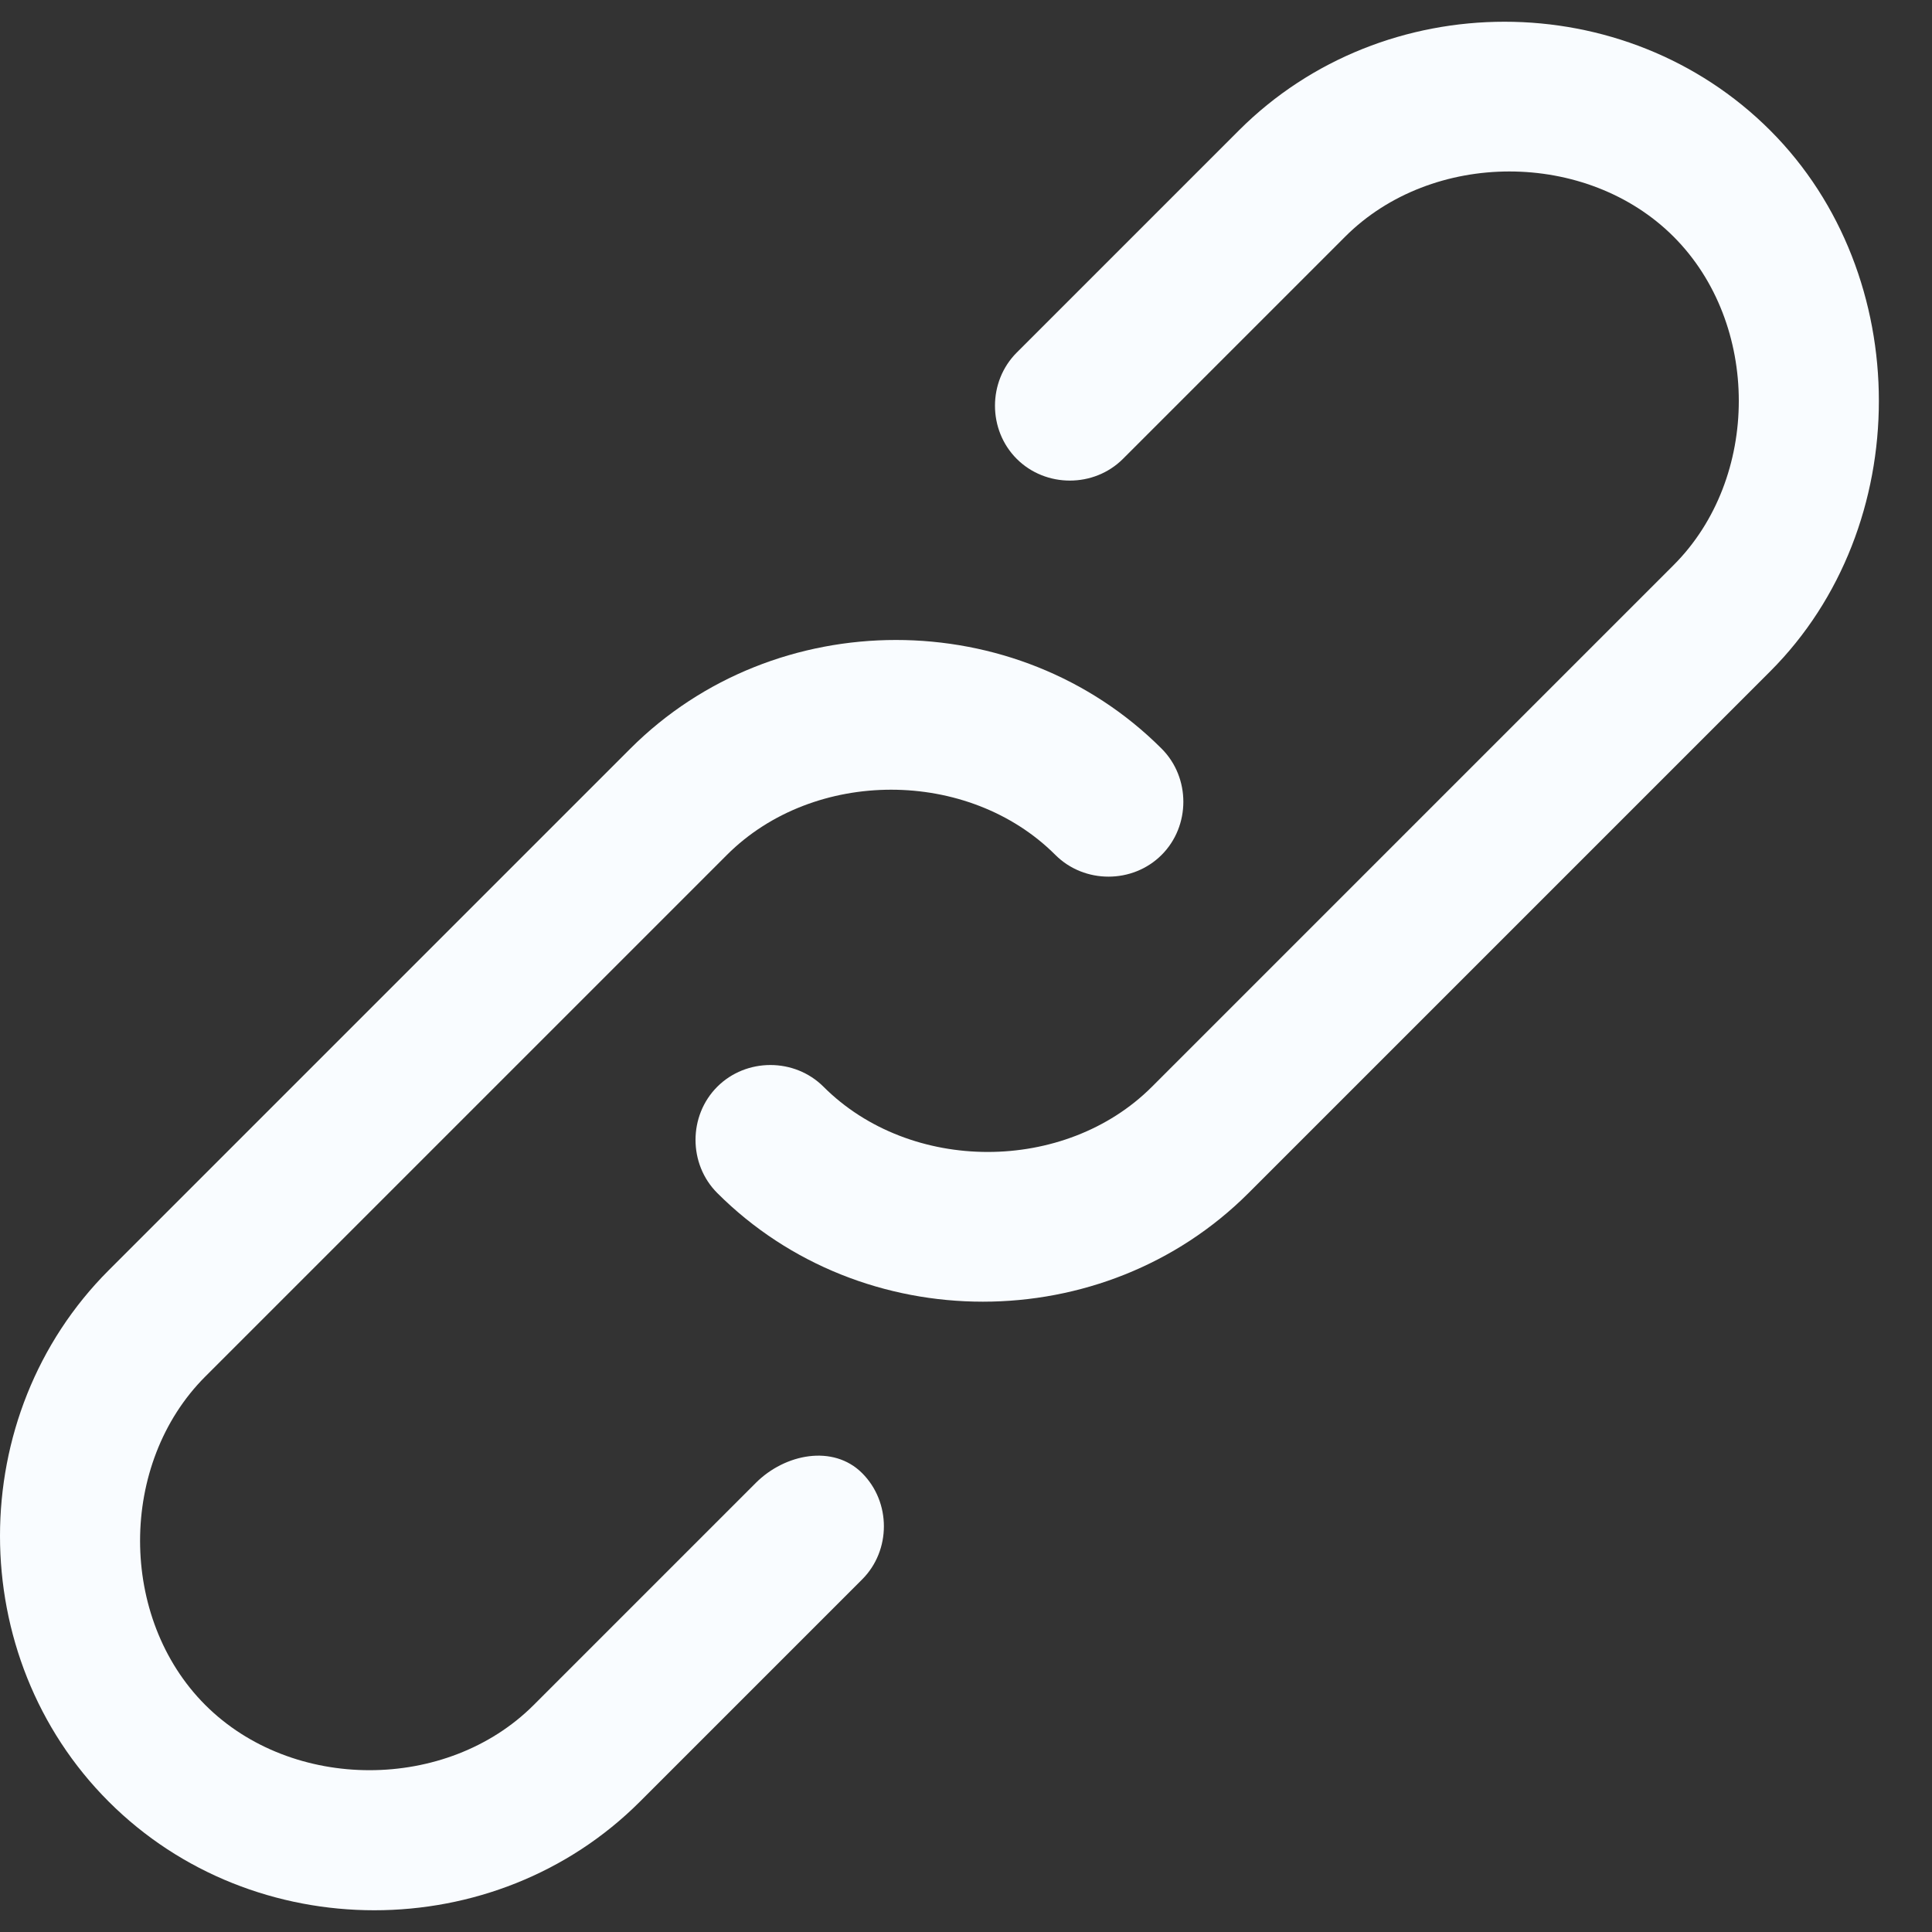 <svg width="20" height="20" viewBox="0 0 20 20" fill="none" xmlns="http://www.w3.org/2000/svg">
<rect x="0" y="0" width="20" height="20" fill="#333333" stroke="none"/>
<path id="Vector" d="M18.325 6.95L12.925 12.35C11.425 13.85 8.925 13.85 7.425 12.35C7.125 12.05 7.125 11.55 7.425 11.25C7.725 10.95 8.225 10.95 8.525 11.25C9.425 12.15 11.025 12.15 11.925 11.25L17.325 5.85C18.225 4.95 18.225 3.35 17.325 2.45C16.425 1.55 14.825 1.55 13.925 2.45L11.625 4.75C11.325 5.05 10.825 5.05 10.525 4.75C10.225 4.45 10.225 3.95 10.525 3.65L12.825 1.35C14.325 -0.15 16.825 -0.15 18.325 1.35C19.825 2.85 19.825 5.45 18.325 6.95ZM7.825 15.35L5.525 17.65C4.625 18.55 3.025 18.55 2.125 17.65C1.225 16.75 1.225 15.15 2.125 14.25L7.525 8.85C8.425 7.95 10.025 7.95 10.925 8.85C11.225 9.15 11.725 9.15 12.025 8.85C12.325 8.55 12.325 8.05 12.025 7.75C10.525 6.25 8.025 6.25 6.525 7.75L1.125 13.15C-0.375 14.65 -0.375 17.15 1.125 18.65C2.625 20.15 5.125 20.15 6.625 18.65L8.925 16.35C9.225 16.05 9.225 15.55 8.925 15.25C8.625 14.95 8.125 15.05 7.825 15.35Z" fill="#F9FCFF"/>
</svg>
